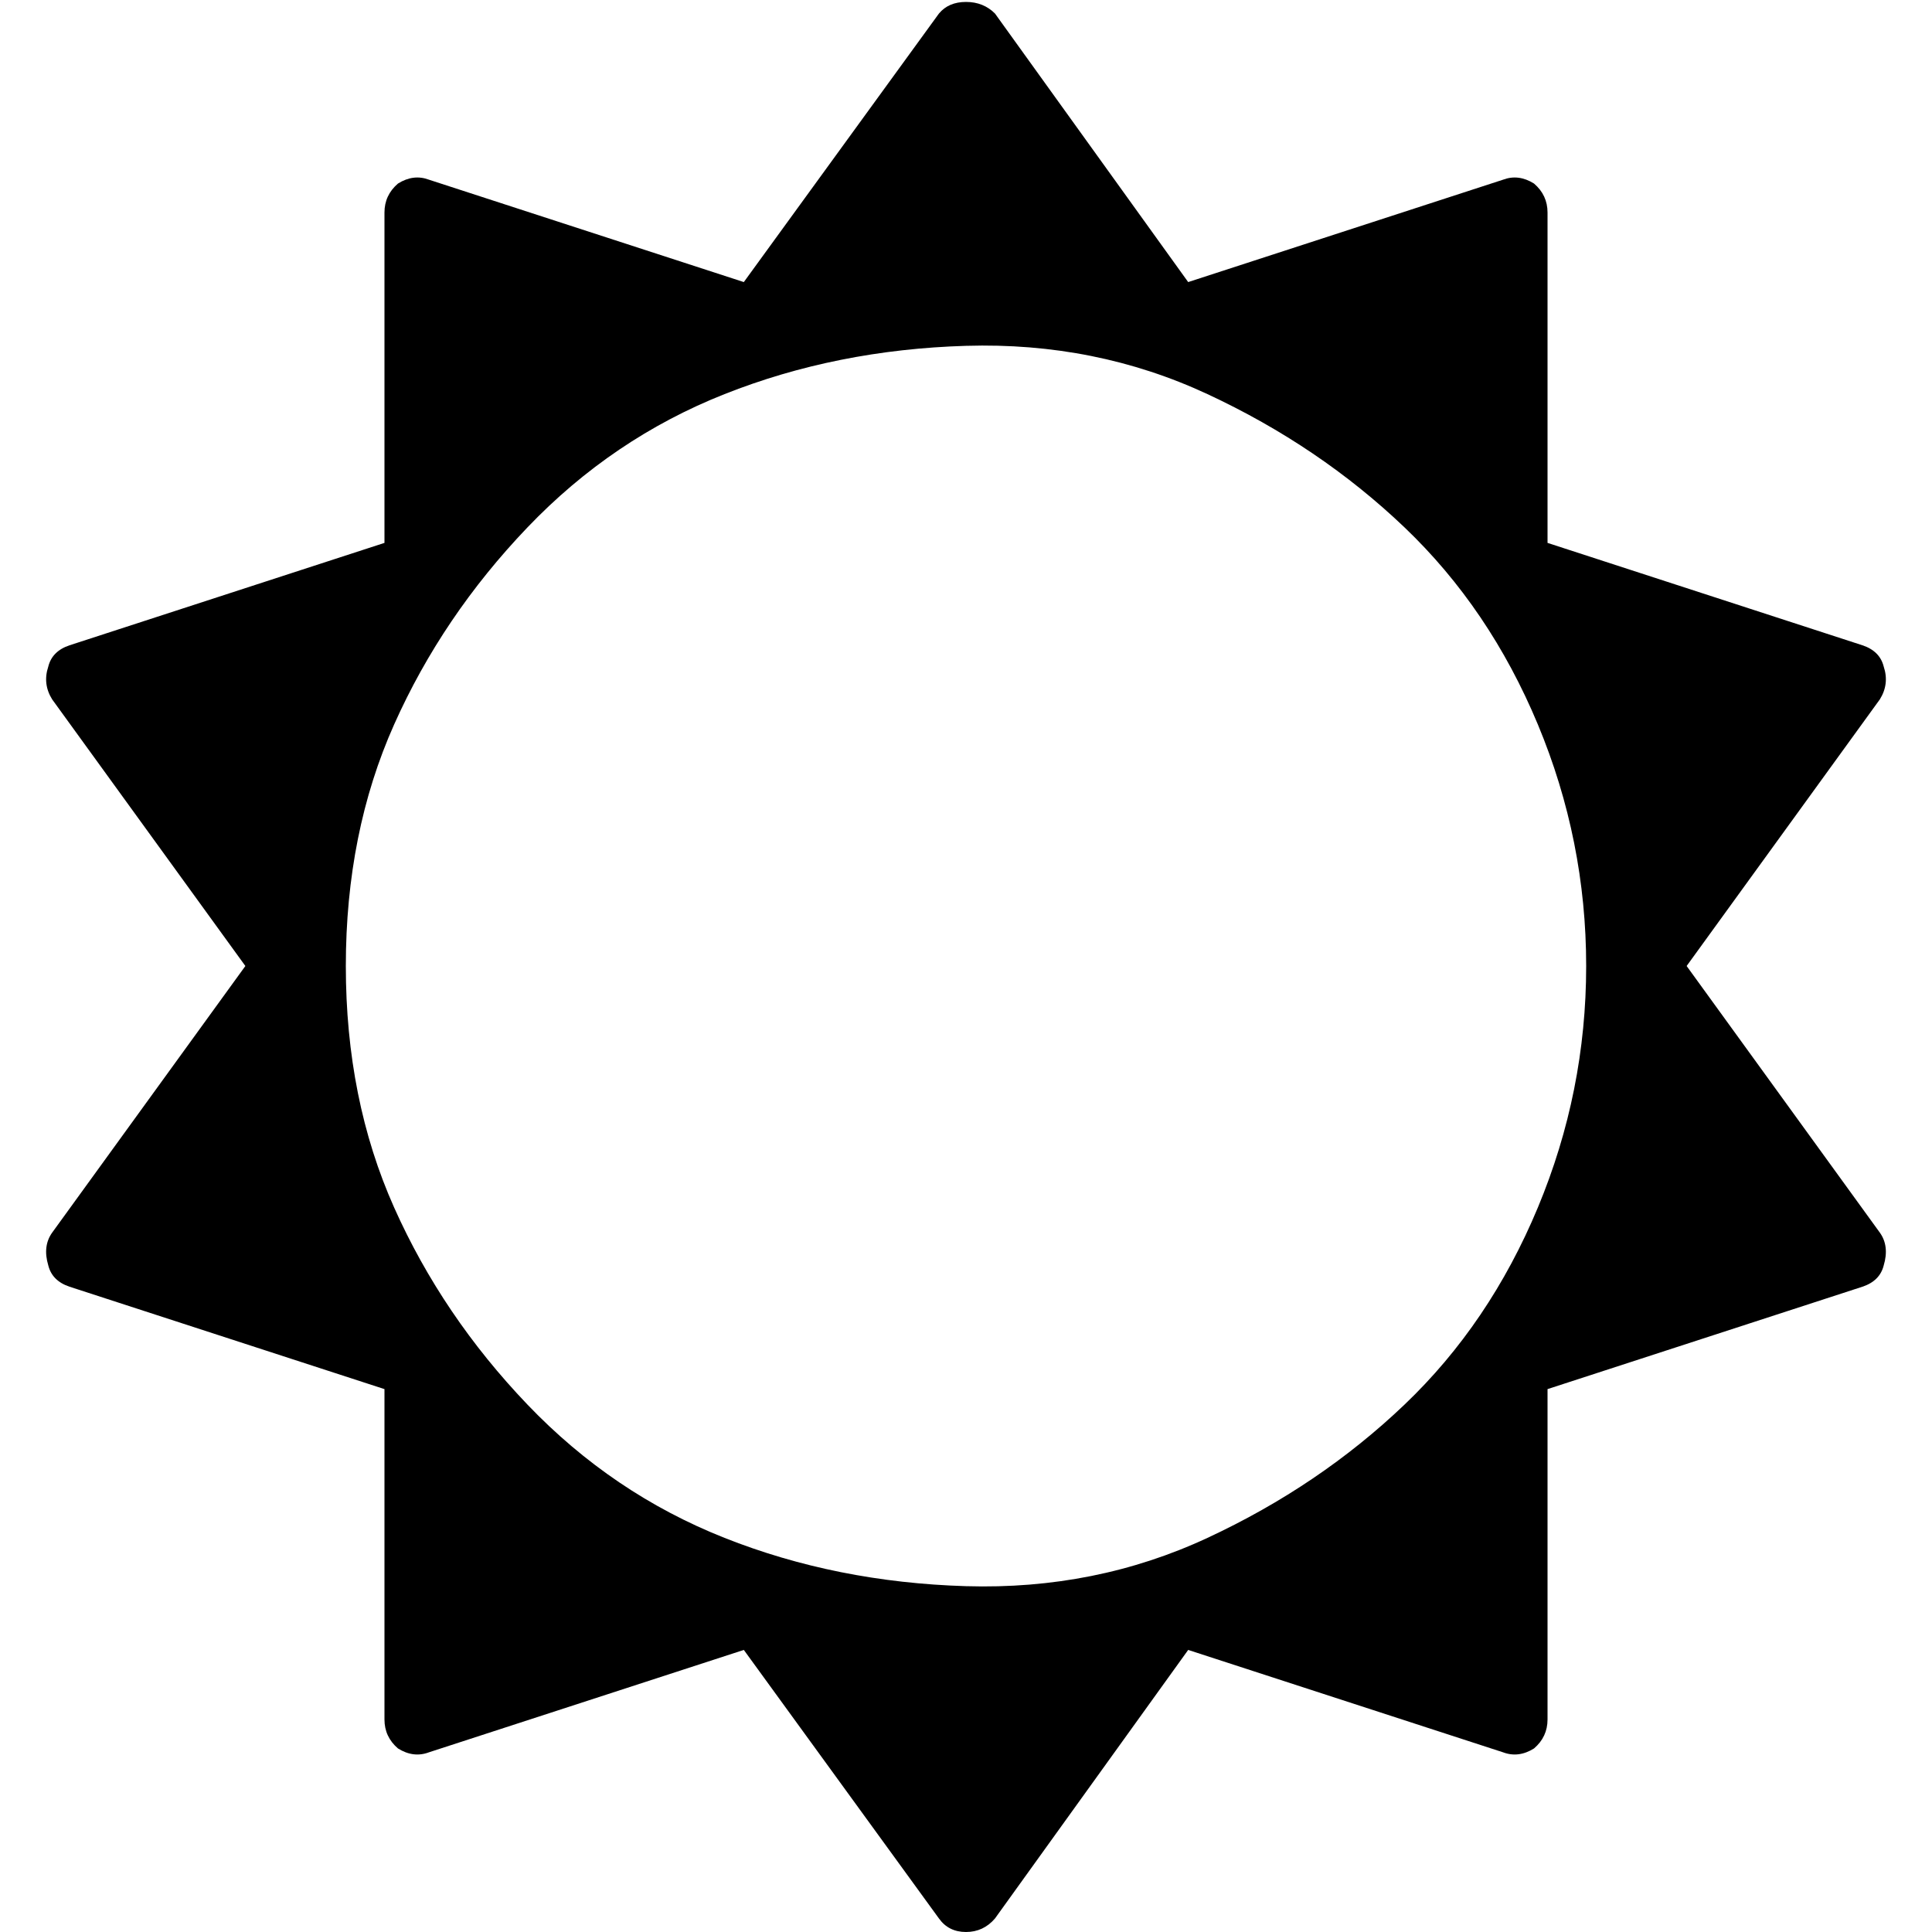 <svg xmlns="http://www.w3.org/2000/svg" viewBox="0 0 1000 1000"><path d="M821 500q0-65-25-125t-69-102-102-69-125-25-125 25-102 69-69 102-25 125 25 125 69 102 102 69 125 25 125-25 102-69 69-102 25-125zm154 155q-2 8-11 11l-163 53v171q0 9-7 15-8 5-16 2l-163-53-100 139q-6 7-15 7t-14-7l-101-139-163 53q-8 3-16-2-7-6-7-15v-171l-163-53q-9-3-11-11-3-10 2-17l100-138-100-138q-5-8-2-17 2-8 11-11l163-53v-171q0-9 7-15 8-5 16-2l163 53 101-139q5-6 14-6t15 6l100 139 163-53q8-3 16 2 7 6 7 15v171l163 53q9 3 11 11 3 9-2 17l-100 138 100 138q5 7 2 17z"/></svg>